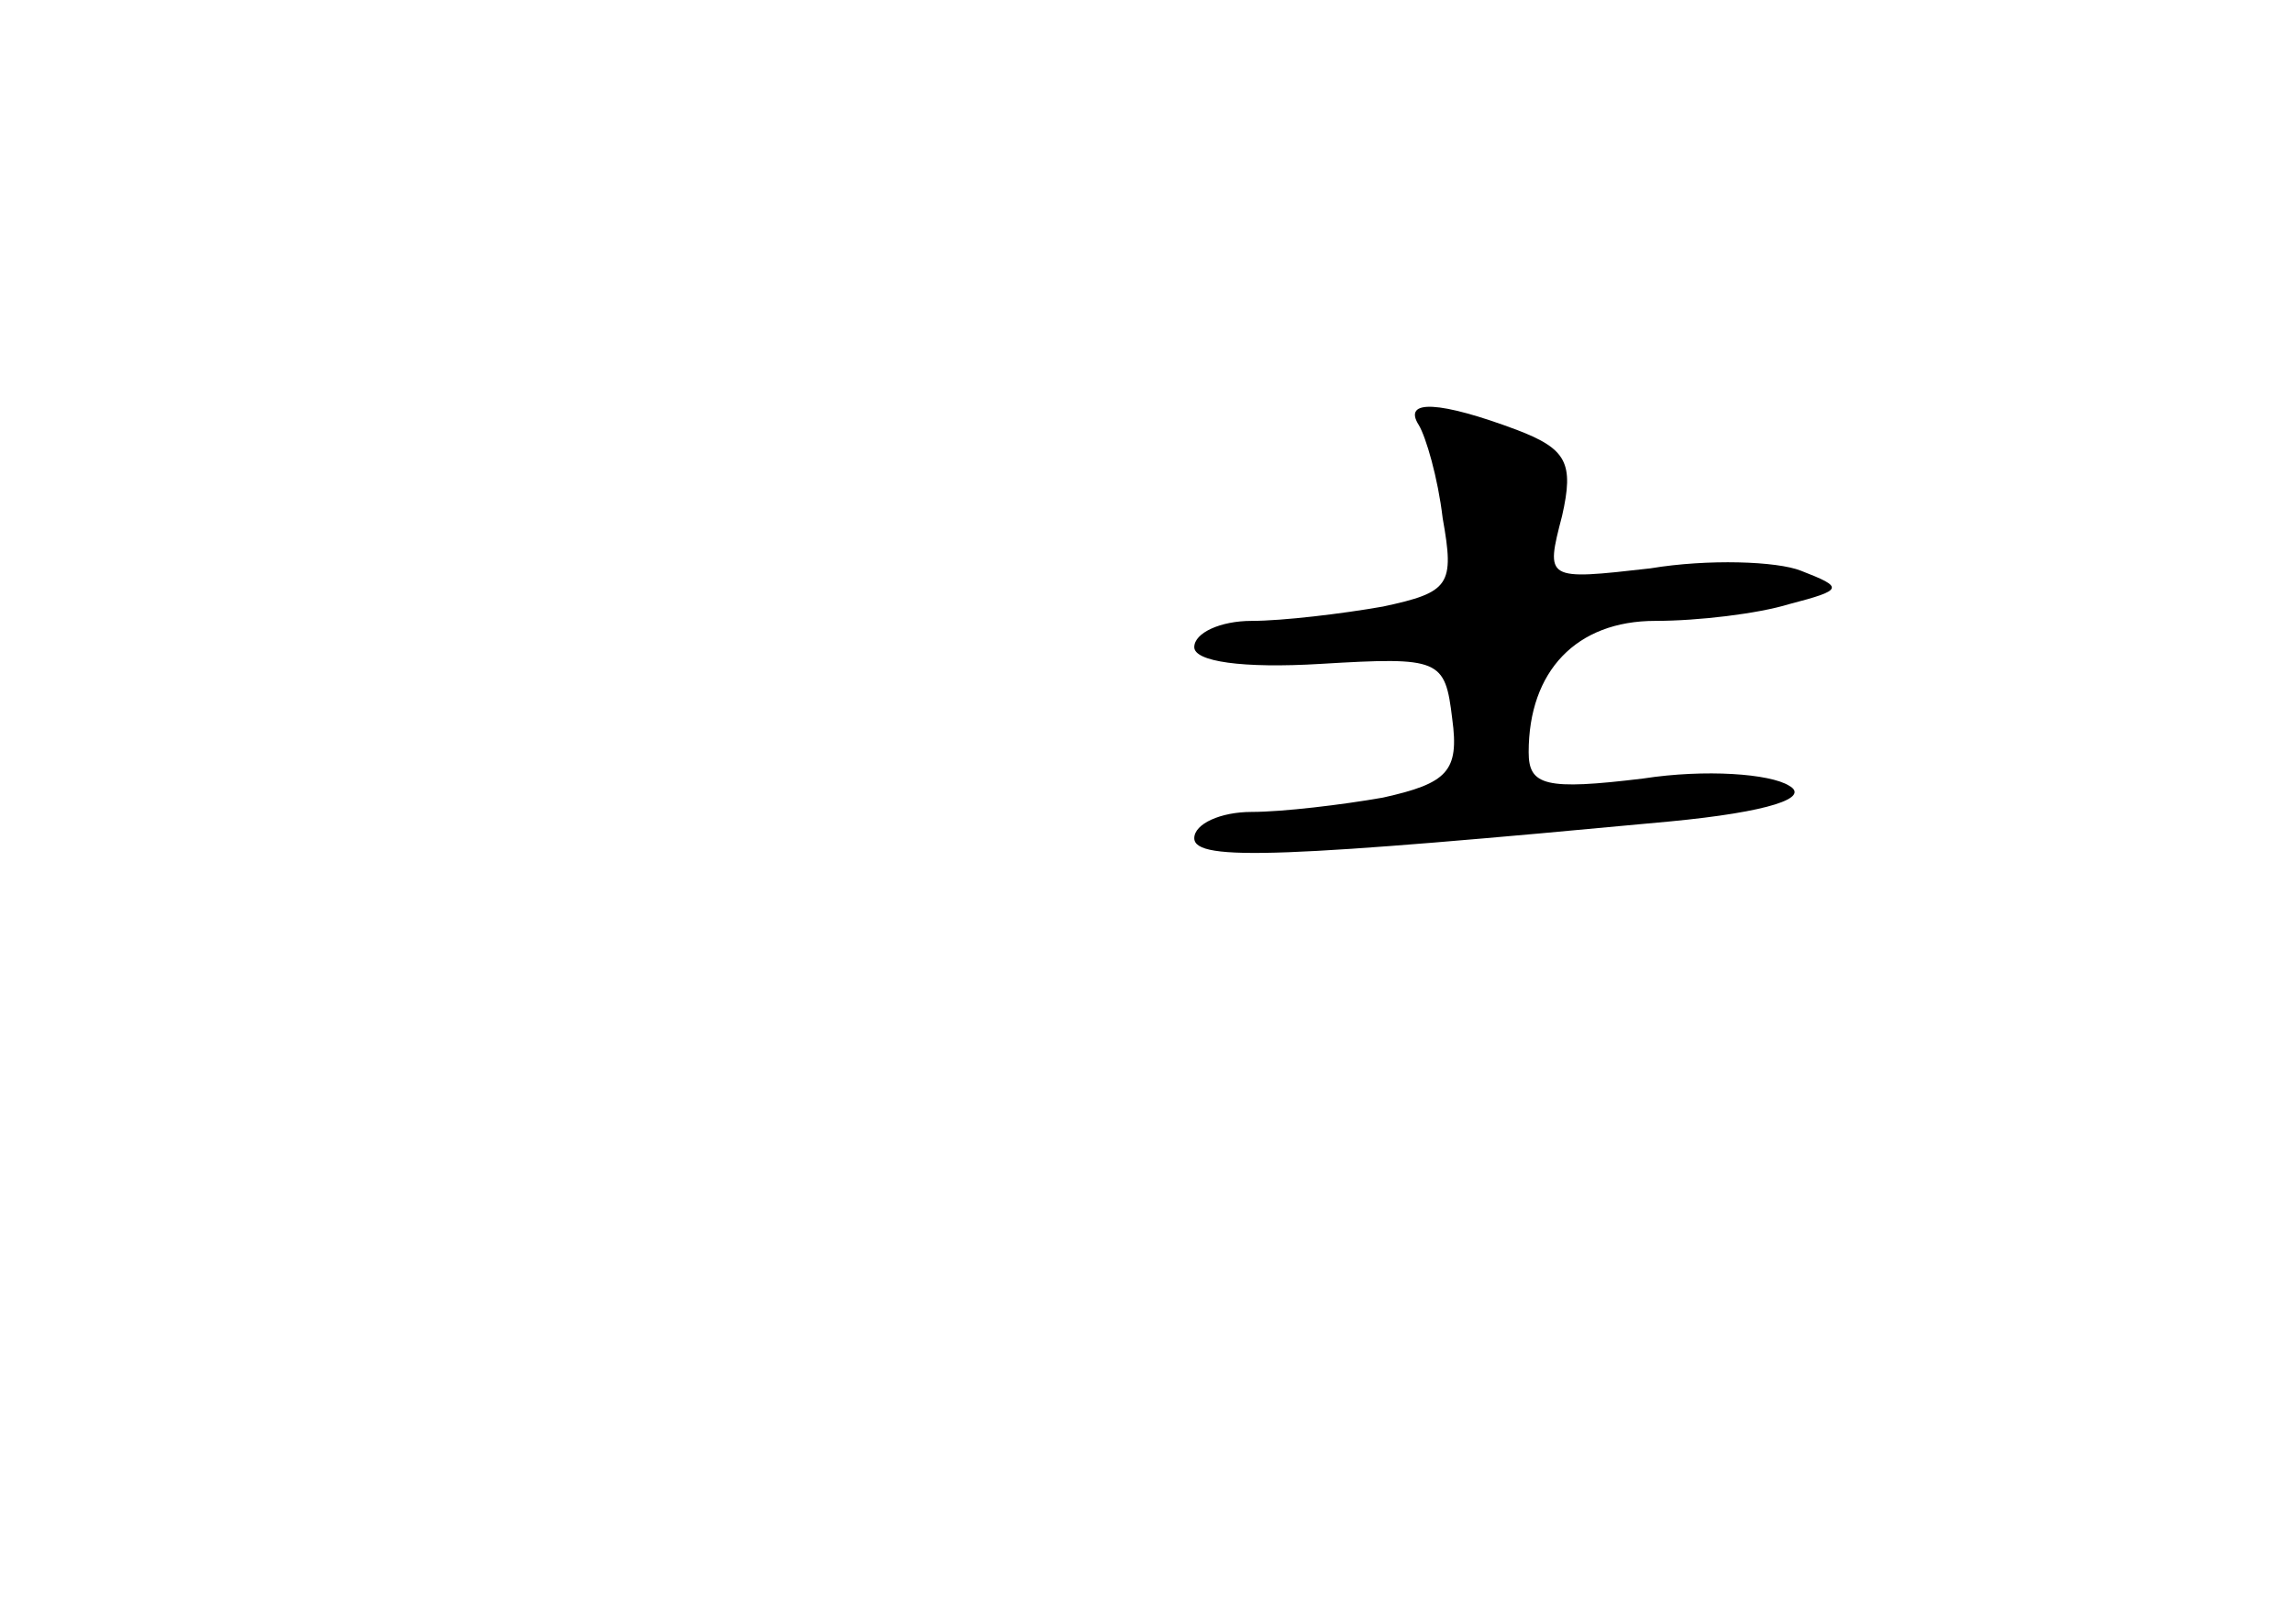 <?xml version="1.0" standalone="no"?>
<!DOCTYPE svg PUBLIC "-//W3C//DTD SVG 20010904//EN"
 "http://www.w3.org/TR/2001/REC-SVG-20010904/DTD/svg10.dtd">
<svg version="1.0" xmlns="http://www.w3.org/2000/svg"
 width="96pt" height="68pt" viewBox="0 0 96 68"
 preserveAspectRatio="xMidYMid meet">
<g transform="translate(0,68) scale(0.1,-0.1)"
fill="#000000" stroke="none">
<path d="M594 502 c3 -5 8 -22 10 -39 5 -28 3 -31 -25 -37 -17 -3 -42 -6 -55
-6 -13 0 -24 -5 -24 -11 0 -6 20 -9 53 -7 50 3 52 2 55 -23 3 -22 -2 -27 -29
-33 -17 -3 -42 -6 -55 -6 -13 0 -24 -5 -24 -11 0 -10 39 -8 199 7 42 4 59 10
50 15 -8 5 -35 7 -61 3 -41 -5 -48 -3 -48 11 0 34 20 55 53 55 18 0 43 3 56 7
23 6 23 7 5 14 -10 4 -39 5 -63 1 -44 -5 -44 -5 -37 22 5 22 2 28 -19 36 -32
12 -48 13 -41 2z"/>
</g>
</svg>
